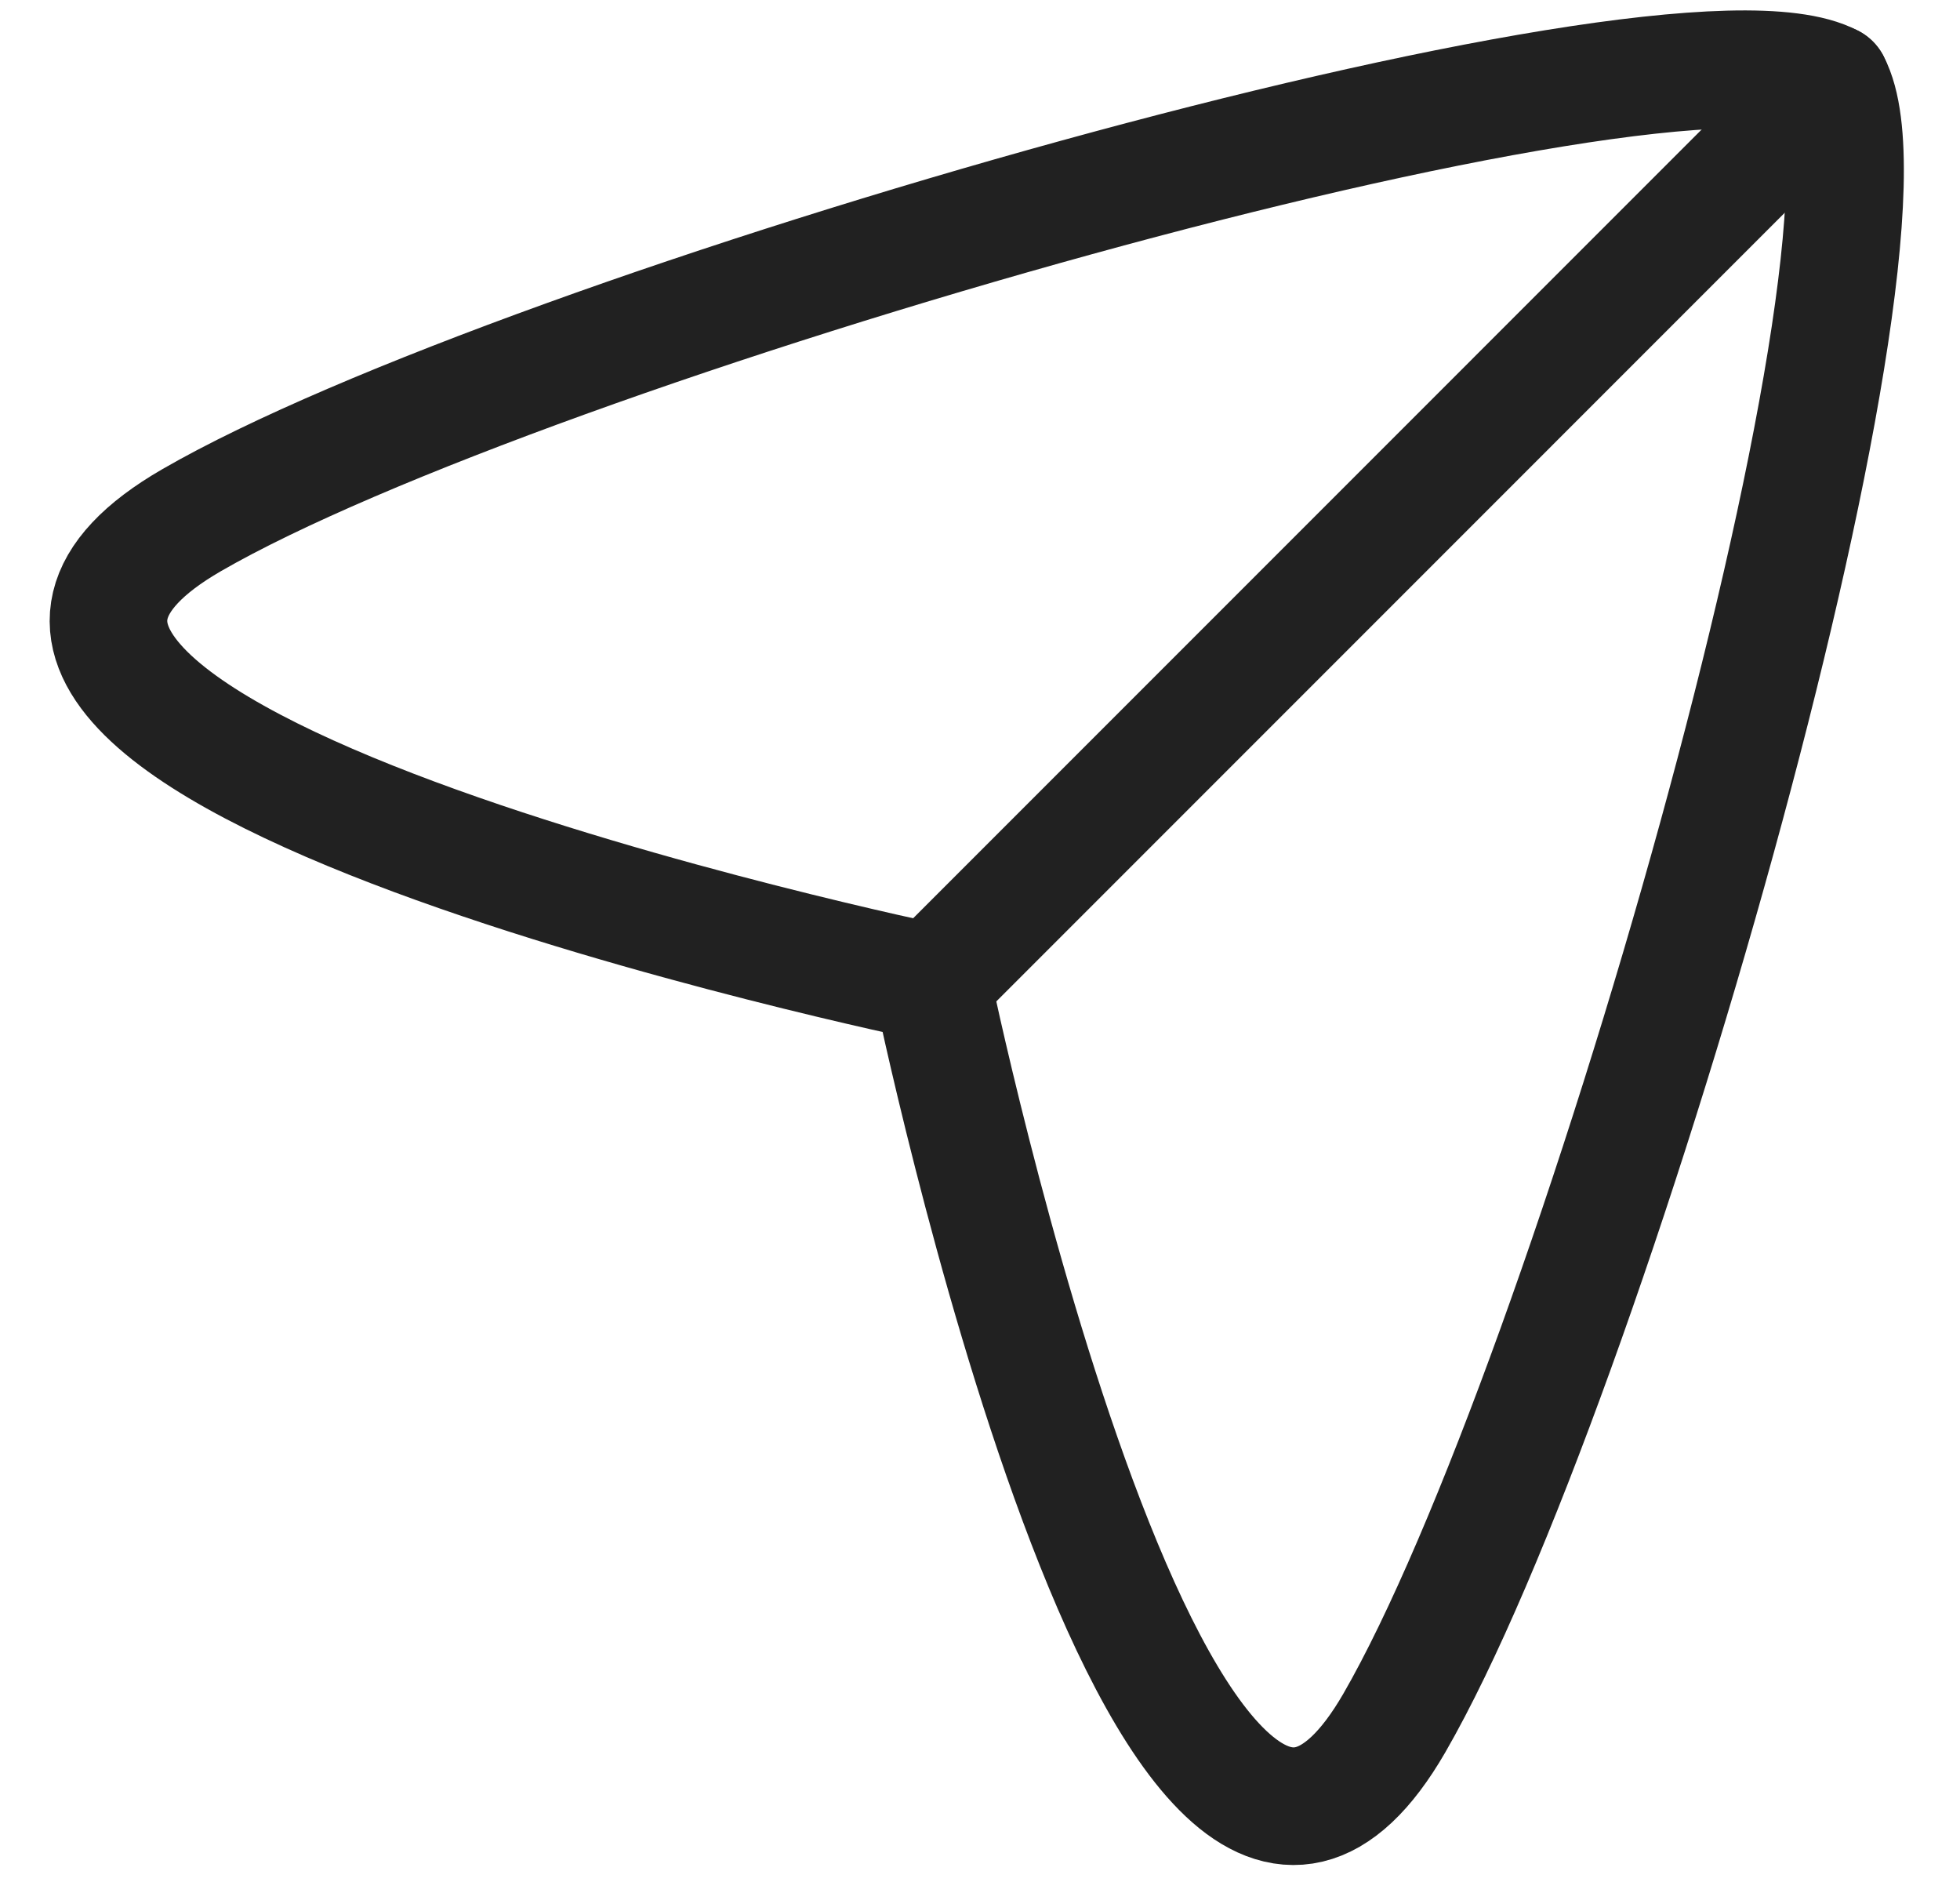 <svg width="25" height="24" viewBox="0 0 25 24" fill="none" xmlns="http://www.w3.org/2000/svg">
<path fill-rule="evenodd" clip-rule="evenodd" d="M11.888 12.53C11.888 12.53 -2.584 9.536 2.445 6.633C6.689 4.183 21.314 -0.029 23.358 1.059C24.446 3.103 20.234 17.728 17.785 21.972C14.881 27.001 11.888 12.53 11.888 12.53Z" stroke="#212121" stroke-width="1.5" stroke-linecap="round" stroke-linejoin="round"/>
<path d="M11.888 12.53L23.358 1.059" stroke="#212121" stroke-width="1.5" stroke-linecap="round" stroke-linejoin="round"/>
</svg>
